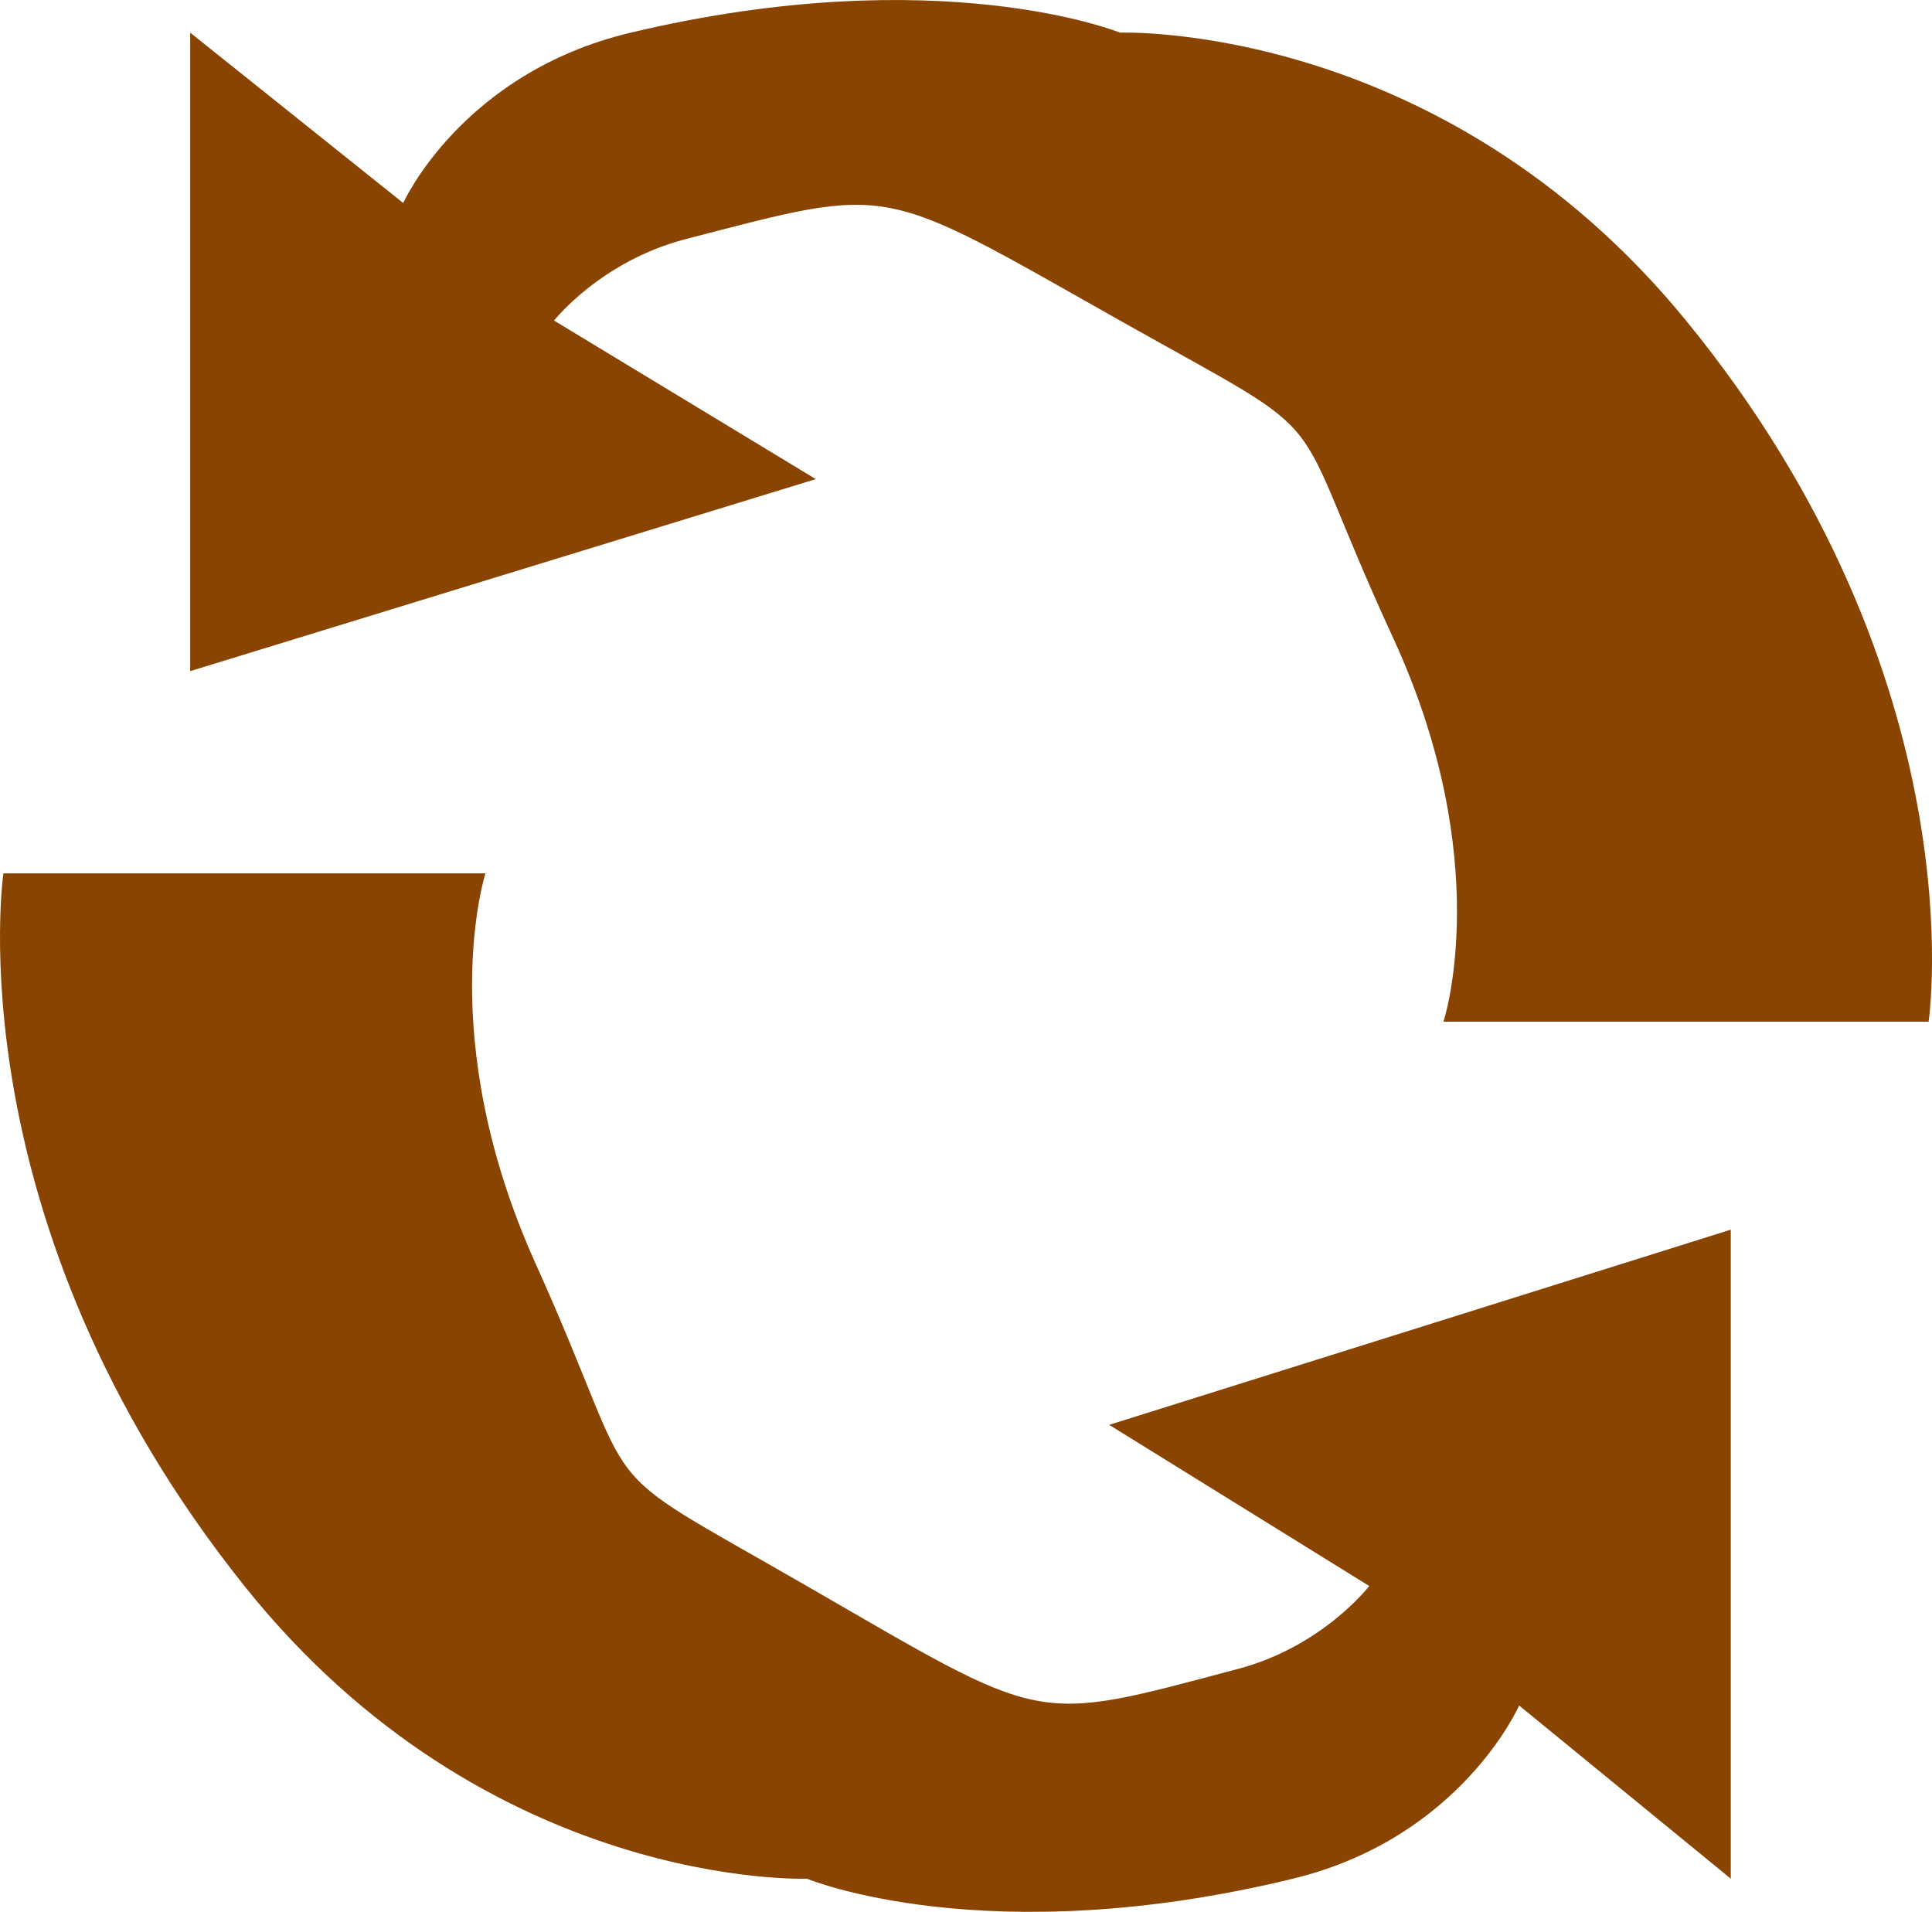 <svg xmlns:xlink="http://www.w3.org/1999/xlink" width="39.069" xmlns="http://www.w3.org/2000/svg" height="38.66" id="screenshot-df1adfd0-31b7-11ed-a117-9924bd4e022f" viewBox="0 0 39.069 38.66" style="-webkit-print-color-adjust: exact;" fill="none" version="1.1"><g id="shape-df1adfd0-31b7-11ed-a117-9924bd4e022f" rx="0" ry="0"><g id="shape-9348c771-31b7-11ed-a117-9924bd4e022f"><g id="fills-9348c771-31b7-11ed-a117-9924bd4e022f"><path rx="0" ry="0" d="M3.846,0.66L3.846,13.571L16.497,9.688L11.204,6.482C11.204,6.482,12.148,5.281,13.866,4.835C18.107,3.735,17.736,3.713,22.649,6.482C27.271,9.086,25.898,7.97,28.17,12.895C30.258,17.422,29.19,20.66,29.19,20.66L39,20.66C39,20.66,40.037,13.749,34.095,6.482C29.136,0.416,22.649,0.66,22.649,0.66C22.649,0.66,18.999,-0.824,12.755,0.66C9.335,1.473,8.154,4.105,8.154,4.105L3.846,0.66Z" style="fill: rgb(136, 68, 0); fill-opacity: 1;"/></g></g><g id="shape-6ca48c20-31b8-11ed-a117-9924bd4e022f"><g id="fills-6ca48c20-31b8-11ed-a117-9924bd4e022f"><path rx="0" ry="0" d="M35,37.989L35,24.865L22.43,28.812L27.689,32.071C27.689,32.071,26.751,33.292,25.043,33.745C20.83,34.863,21.199,34.886,16.316,32.071C11.723,29.424,13.088,30.558,10.831,25.552C8.756,20.951,9.817,17.66,9.817,17.66L0.069,17.66C0.069,17.66,-0.961,24.683,4.943,32.071C9.87,38.237,16.316,37.989,16.316,37.989C16.316,37.989,19.944,39.498,26.147,37.989C29.546,37.163,30.72,34.487,30.72,34.487L35,37.989Z" style="fill: rgb(136, 68, 0); fill-opacity: 1;"/></g></g></g></svg>